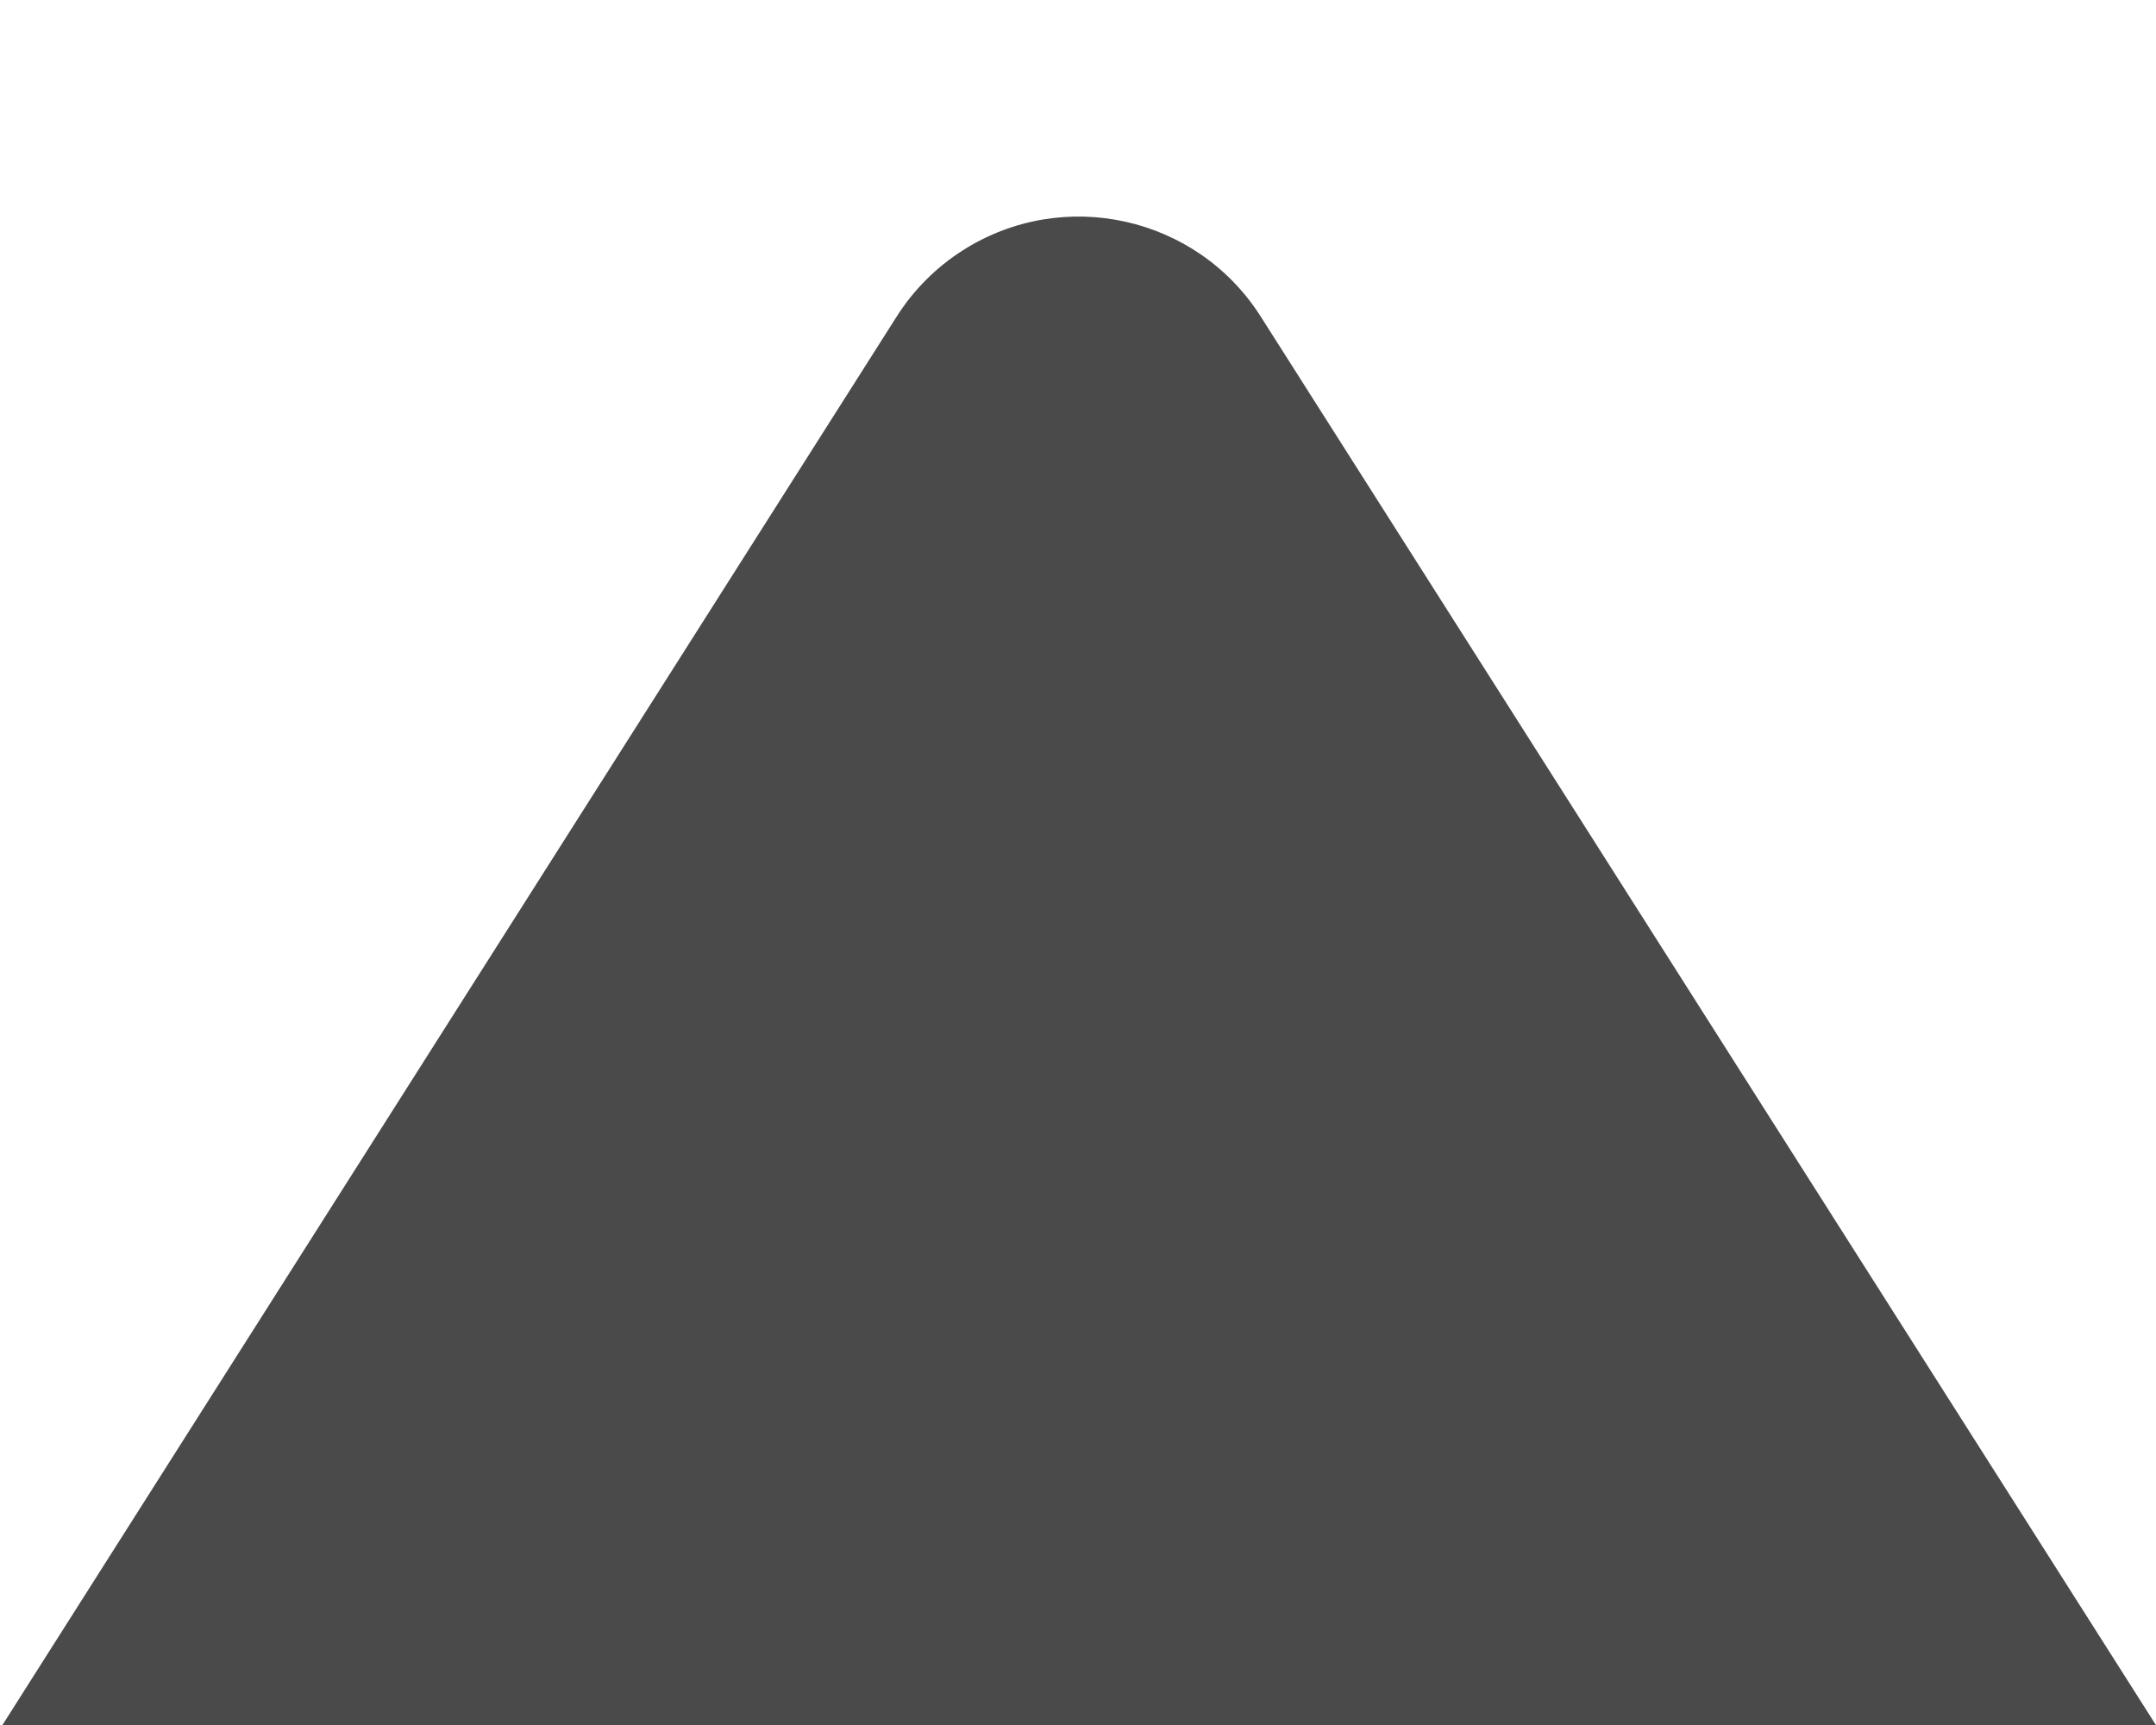 <?xml version="1.0" encoding="UTF-8"?>
<svg width="10px" height="8px" viewBox="0 0 10 8" version="1.1" xmlns="http://www.w3.org/2000/svg" xmlns:xlink="http://www.w3.org/1999/xlink">
    <!-- Generator: sketchtool 64 (101010) - https://sketch.com -->
    <title>F5BB2303-D9A3-4C16-8BB8-A2CC8FC1051A</title>
    <desc>Created with sketchtool.</desc>
    <g id="Symbols" stroke="none" stroke-width="1" fill="none" fill-rule="evenodd">
        <g id="icon/tri_selected" fill="#4A4A4A">
            <path d="M7.523,2.021 L9.206,9.576 C9.326,10.115 8.986,10.65 8.447,10.77 C8.304,10.802 8.155,10.802 8.012,10.77 L0.46,9.084 L0.46,9.084 L7.523,2.021 Z" id="icon/tri_alert" transform="translate(5.004, 6.567) scale(1, -1) rotate(-315) translate(-5.004, -6.567) "></path>
        </g>
    </g>
</svg>